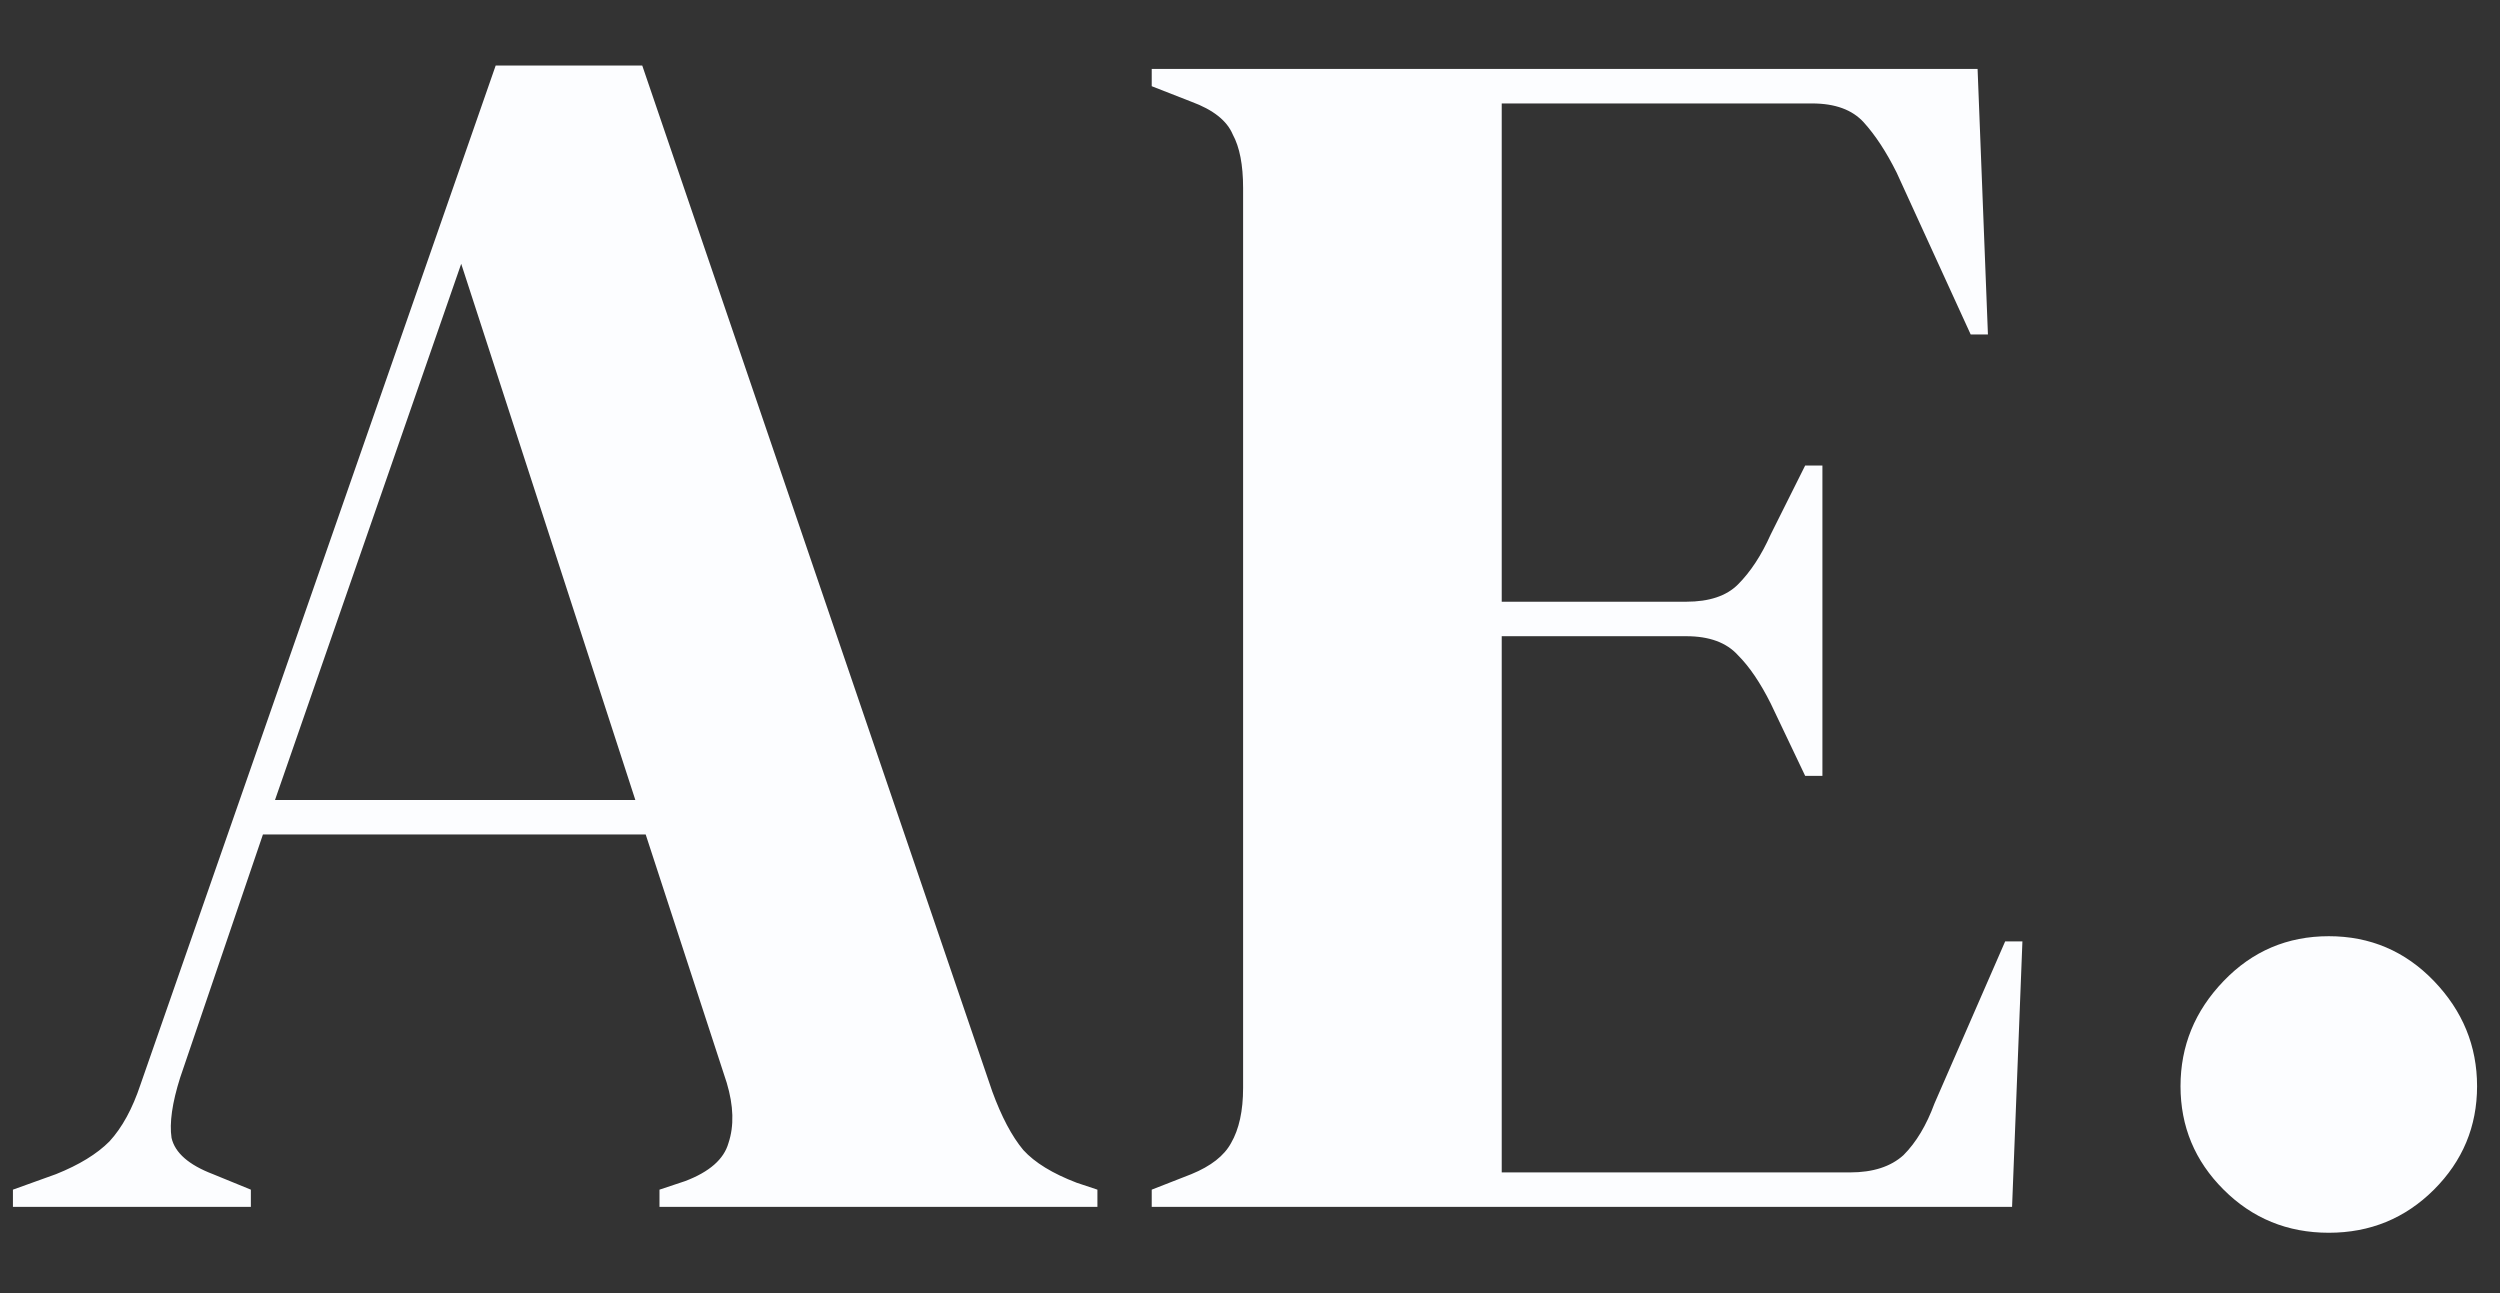 <svg width="29" height="15" viewBox="0 0 29 15" fill="none" xmlns="http://www.w3.org/2000/svg">
<rect x="0" y="0" width="29" height="15" fill="#333333" stroke="none"/>
<path d="M0.15 14V13.8L0.65 13.62C0.917 13.513 1.124 13.387 1.27 13.24C1.417 13.08 1.537 12.86 1.63 12.58L5.75 0.76H7.45L11.51 12.66C11.617 12.953 11.737 13.18 11.87 13.34C12.004 13.487 12.21 13.613 12.49 13.72L12.73 13.8V14H7.65V13.8L7.95 13.7C8.23 13.593 8.397 13.447 8.45 13.26C8.517 13.06 8.51 12.827 8.43 12.56L7.49 9.68H3.05L2.09 12.5C1.997 12.793 1.964 13.027 1.99 13.2C2.03 13.373 2.19 13.513 2.47 13.62L2.91 13.8V14H0.15ZM3.19 9.28H7.37L5.35 3.06L3.19 9.28ZM13.36 14V13.8L13.82 13.62C14.047 13.527 14.2 13.407 14.28 13.26C14.373 13.1 14.42 12.887 14.42 12.62V2.18C14.42 1.913 14.38 1.707 14.3 1.56C14.233 1.4 14.073 1.273 13.82 1.18L13.36 1V0.8H22.94L23.06 3.88H22.86L22 2C21.88 1.76 21.753 1.567 21.62 1.42C21.487 1.273 21.287 1.2 21.02 1.2H17.42V6.98H19.56C19.827 6.98 20.027 6.913 20.16 6.78C20.307 6.633 20.433 6.44 20.54 6.2L20.94 5.4H21.14V9H20.94L20.54 8.16C20.42 7.92 20.293 7.733 20.16 7.6C20.027 7.453 19.827 7.38 19.56 7.38H17.42V13.6H21.46C21.727 13.6 21.933 13.533 22.08 13.4C22.227 13.253 22.347 13.053 22.44 12.8L23.26 10.92H23.46L23.34 14H13.36ZM27.014 14.3C26.534 14.3 26.127 14.133 25.794 13.8C25.46 13.467 25.294 13.067 25.294 12.6C25.294 12.133 25.46 11.727 25.794 11.38C26.127 11.033 26.534 10.86 27.014 10.86C27.494 10.86 27.9 11.033 28.234 11.38C28.567 11.727 28.734 12.133 28.734 12.6C28.734 13.067 28.567 13.467 28.234 13.8C27.9 14.133 27.494 14.3 27.014 14.3Z" fill="#FCFDFF"/>
</svg>
